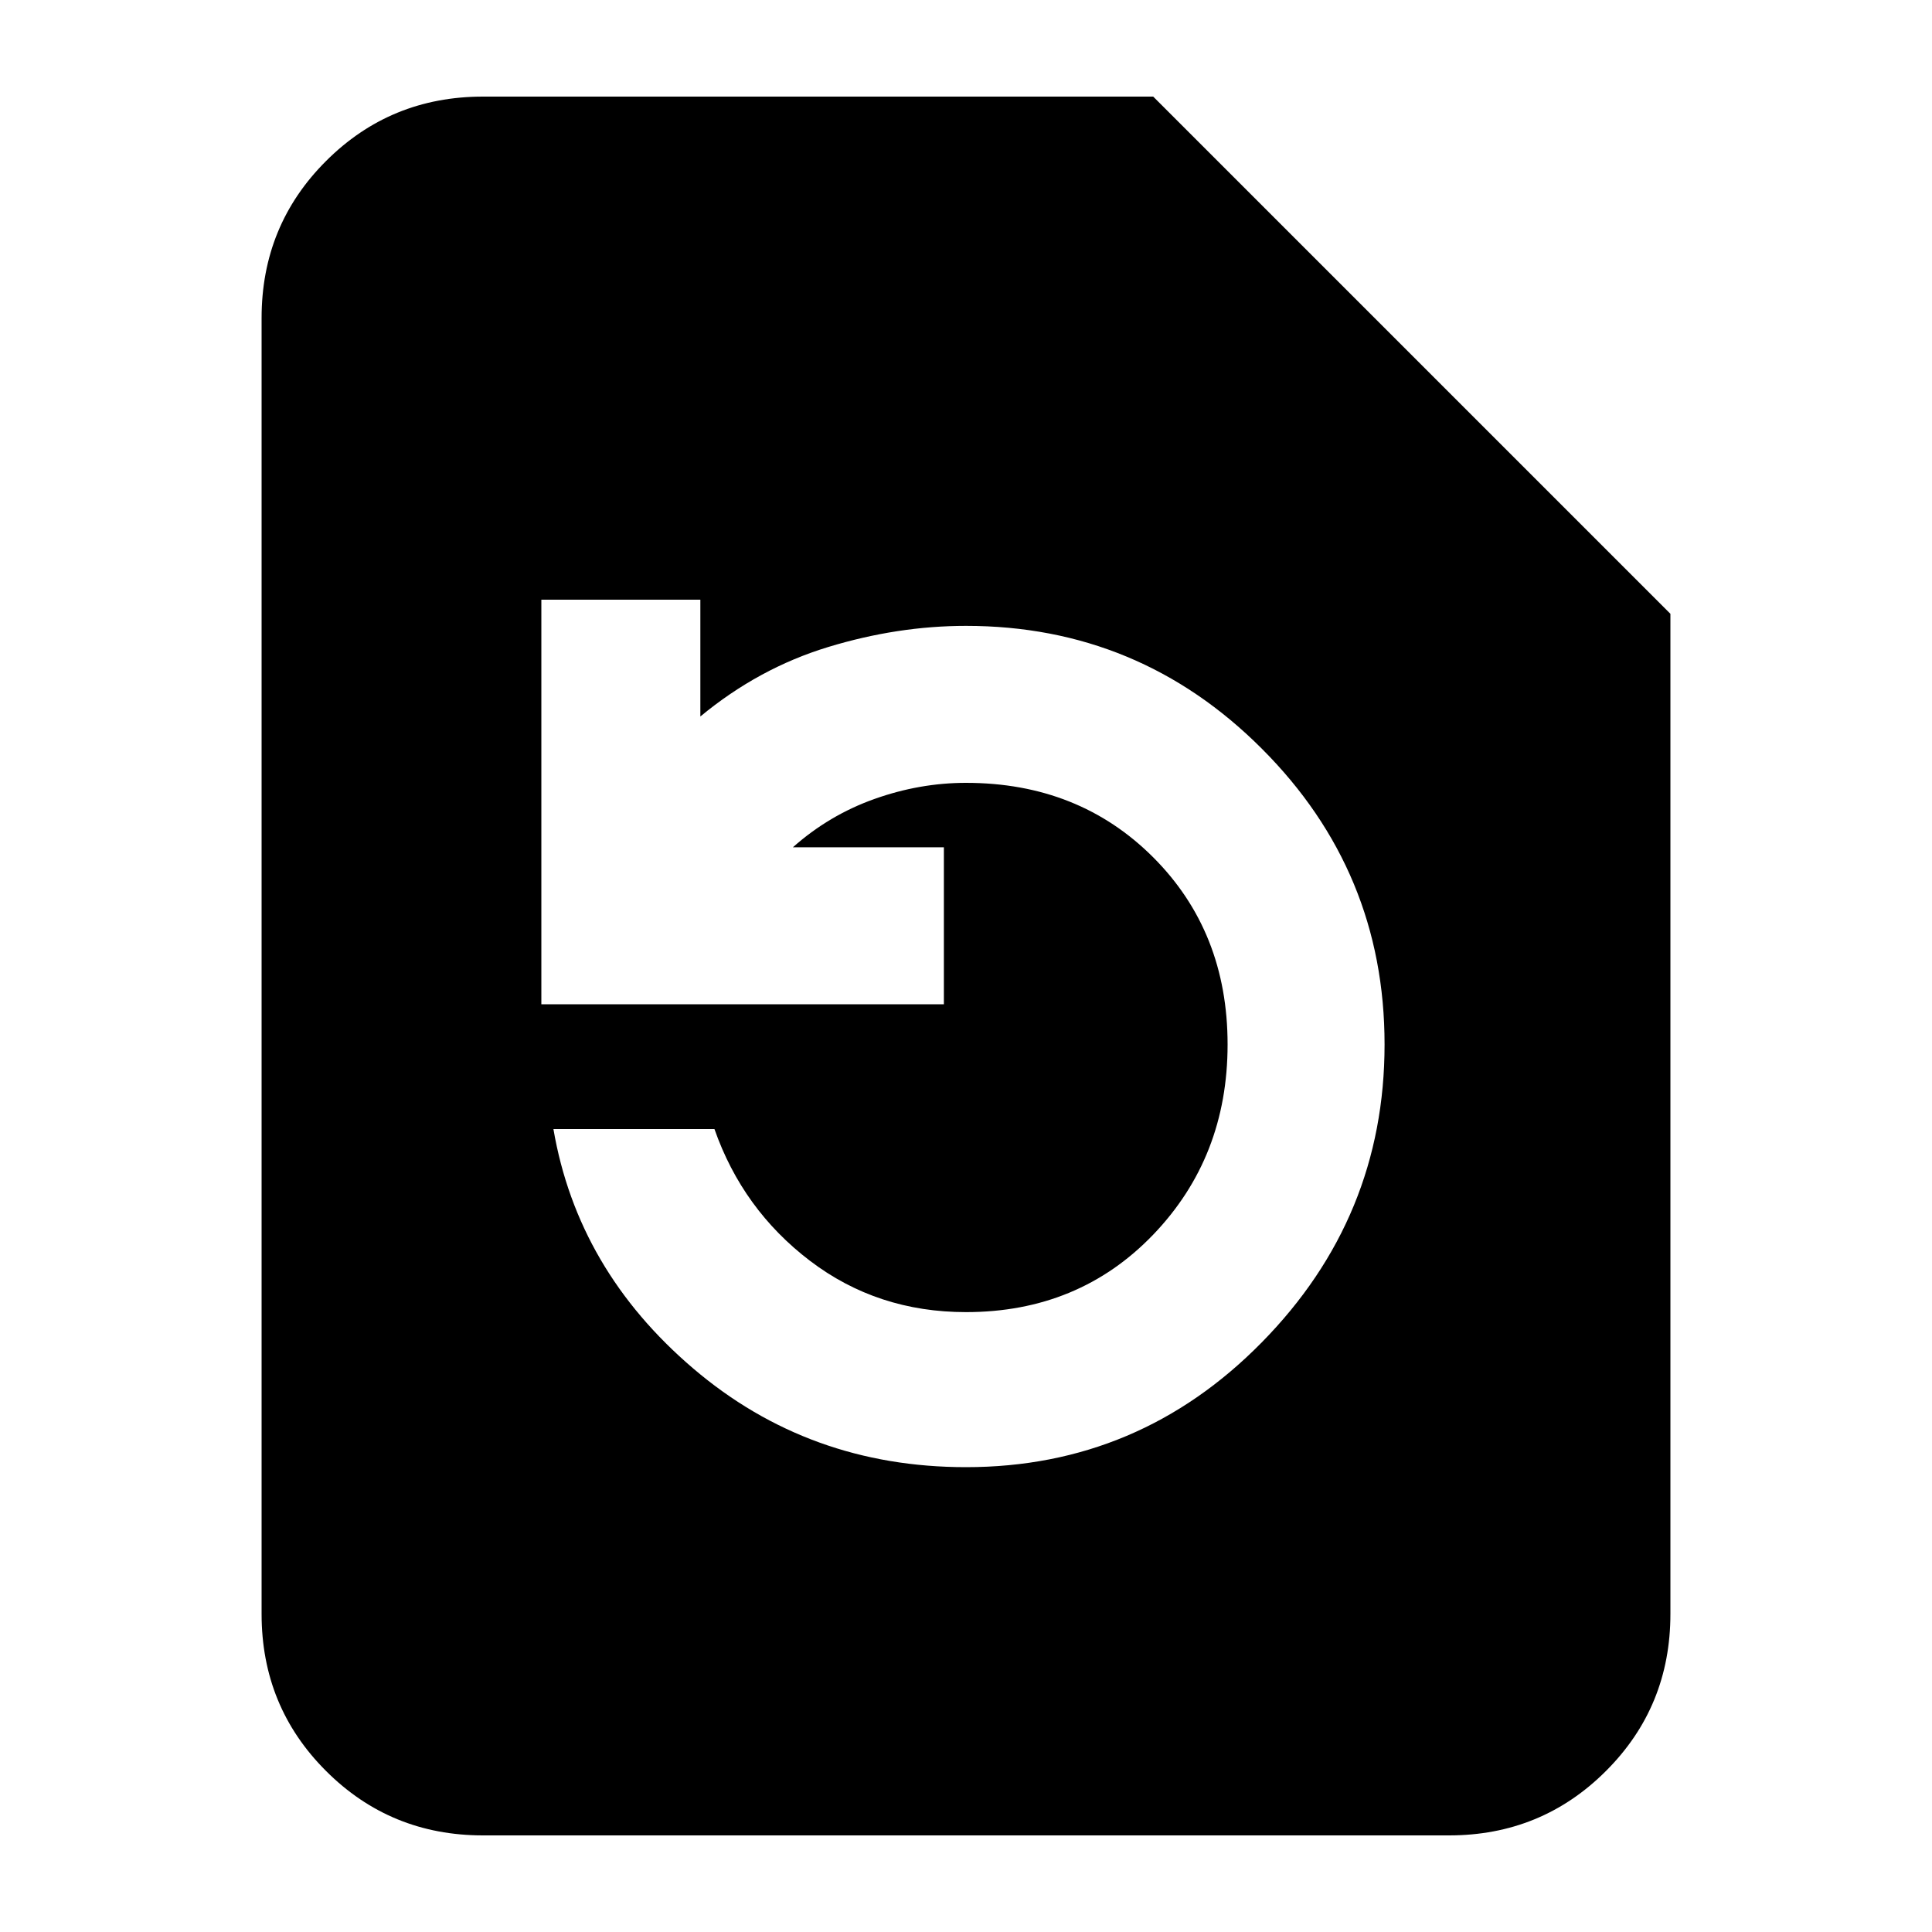 <svg xmlns="http://www.w3.org/2000/svg" height="20" width="20"><path d="M15 19H5Q4.042 19 3.375 18.333Q2.708 17.667 2.708 16.708V3.292Q2.708 2.333 3.375 1.667Q4.042 1 5 1H11.938L17.292 6.354V16.708Q17.292 17.667 16.625 18.333Q15.958 19 15 19ZM10 15.188Q11.792 15.188 13.062 13.896Q14.333 12.604 14.333 10.812Q14.333 9.021 13.062 7.75Q11.792 6.479 10 6.479Q9.292 6.479 8.573 6.698Q7.854 6.917 7.25 7.417V6.208H5.604V10.396H9.771V8.771H8.208Q8.583 8.438 9.052 8.271Q9.521 8.104 10 8.104Q11.167 8.104 11.938 8.875Q12.708 9.646 12.708 10.812Q12.708 11.979 11.938 12.781Q11.167 13.583 10 13.583Q9.083 13.583 8.385 13.052Q7.688 12.521 7.396 11.688H5.729Q5.979 13.146 7.177 14.167Q8.375 15.188 10 15.188Z"/></svg>